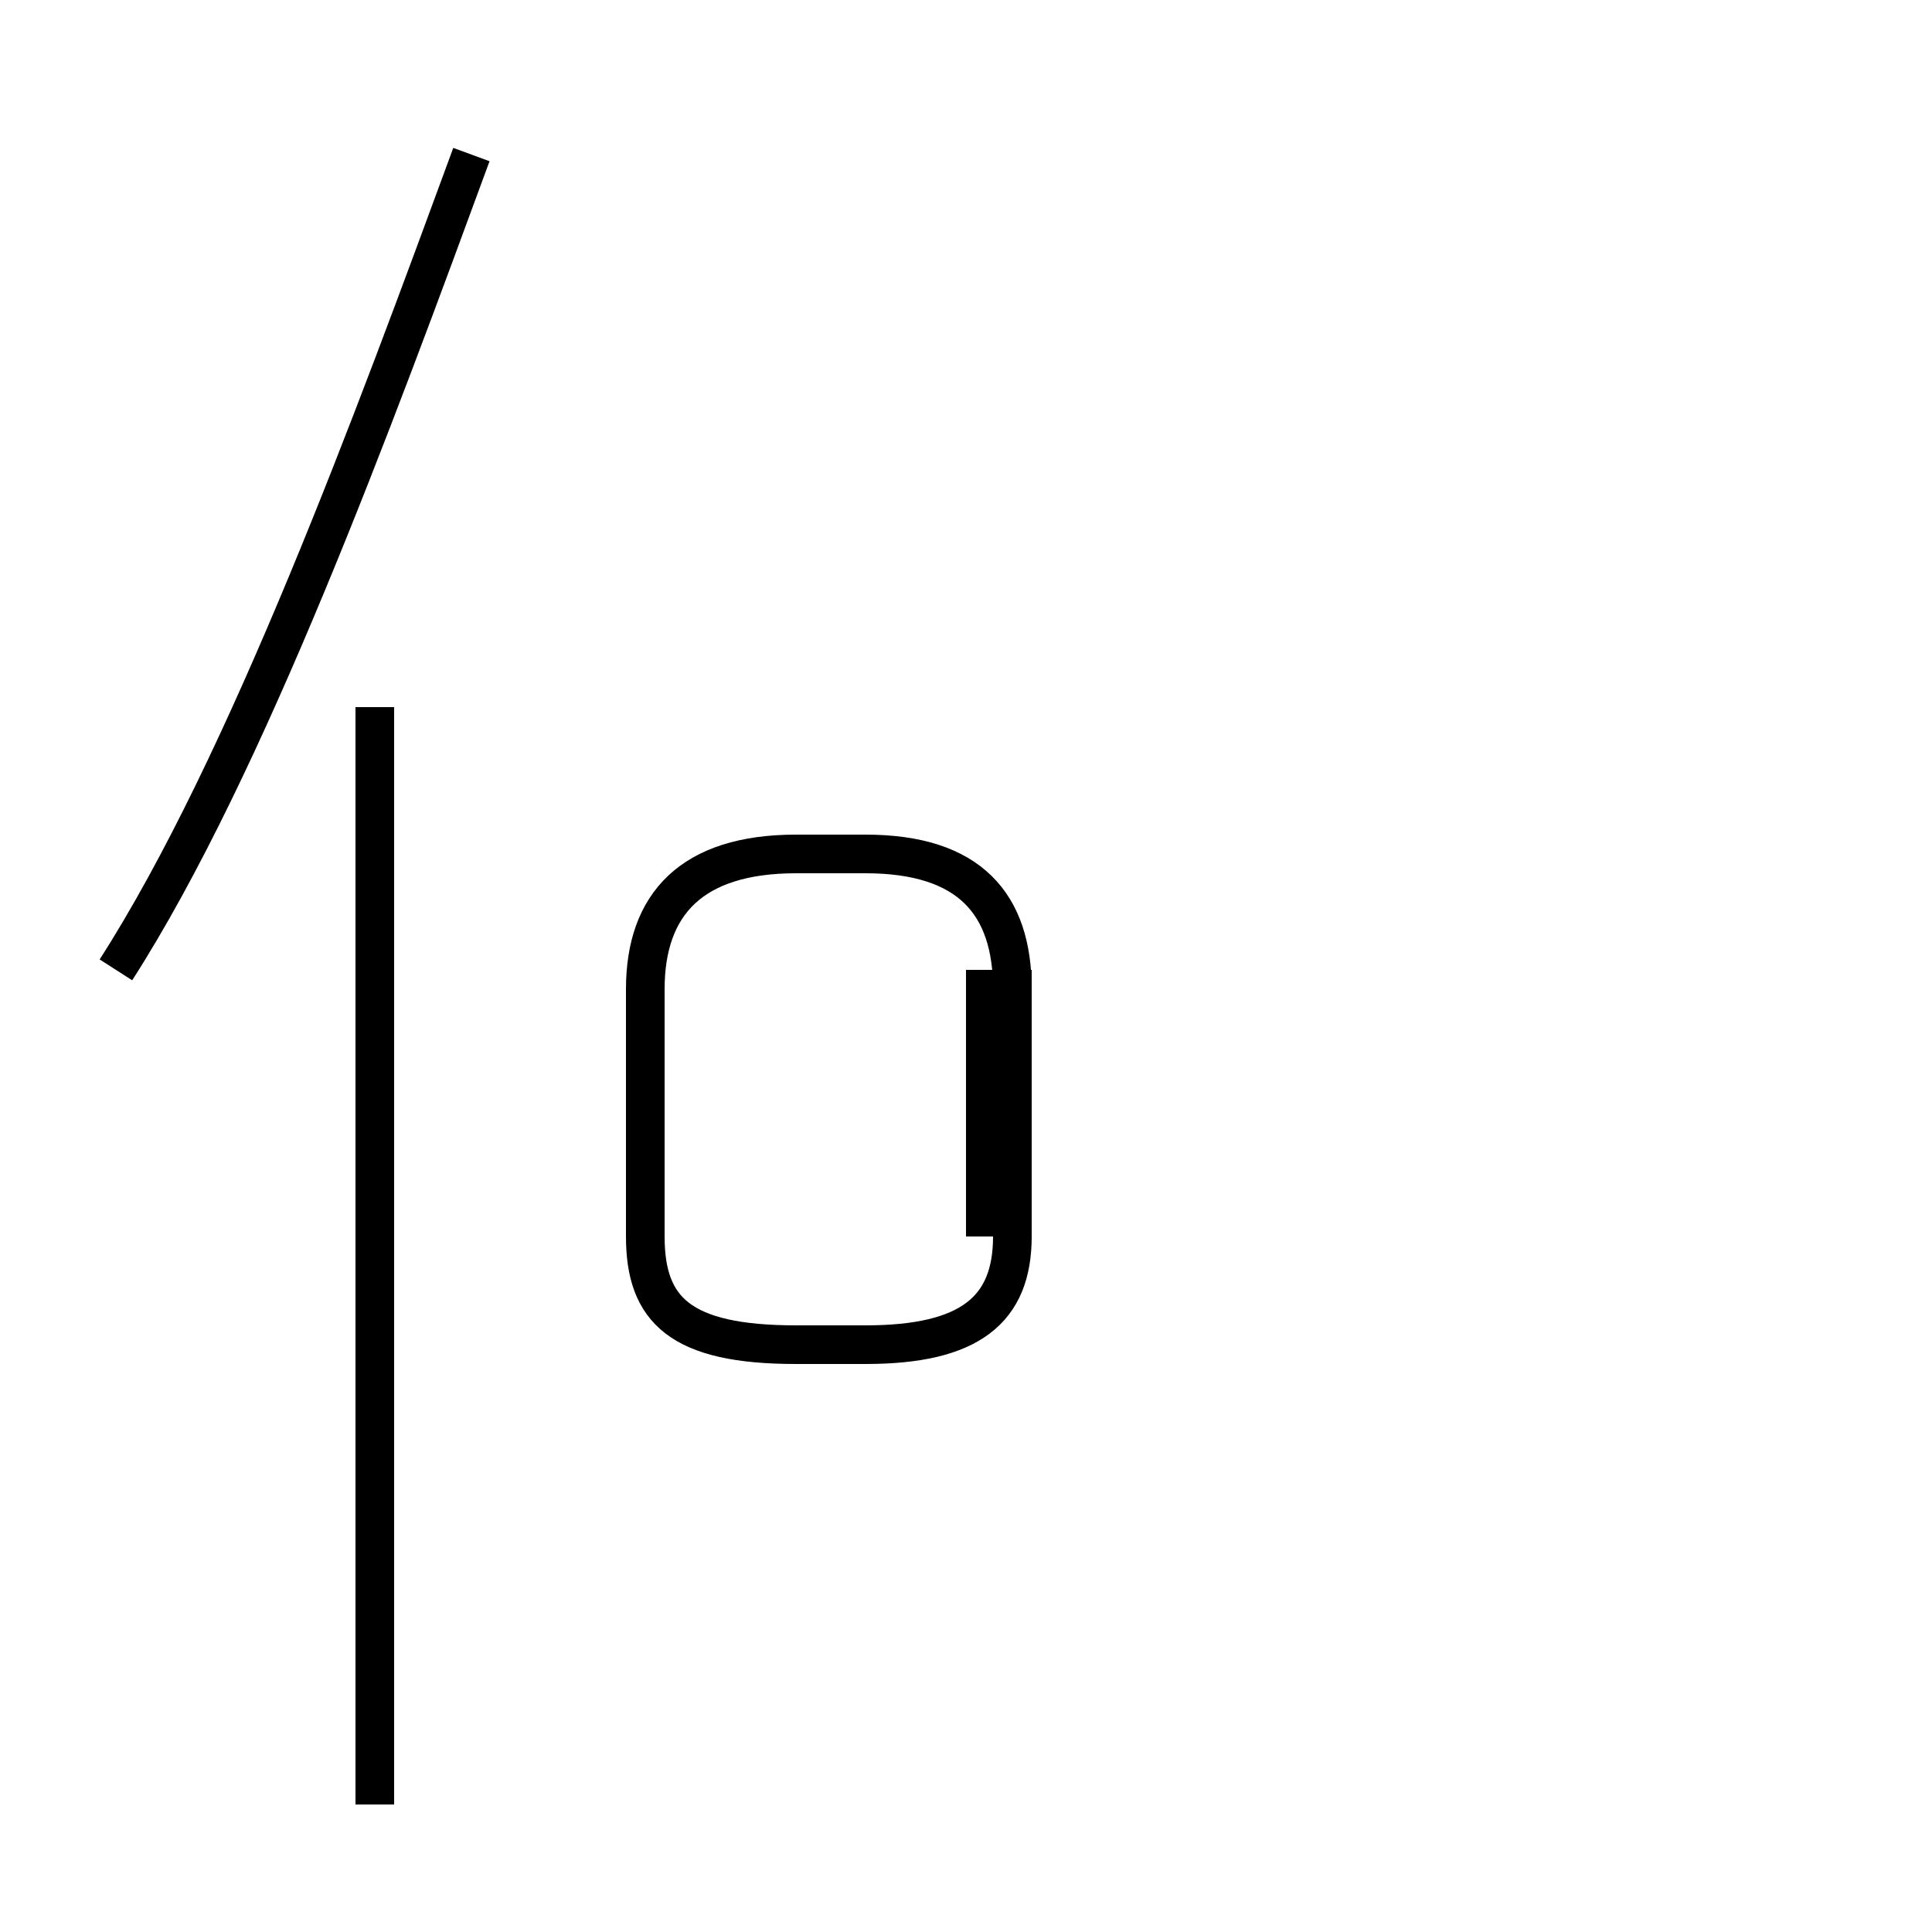 <?xml version='1.0' encoding='utf8'?>
<svg viewBox="0.0 -44.0 50.0 50.0" version="1.1" xmlns="http://www.w3.org/2000/svg">
<rect x="0.0" y="-44.0" width="50.0" height="50.0" fill="#808080" stroke="none"/>
<rect x="-1000" y="-1000" width="2000" height="2000" stroke="white" fill="white"/>
<g style="fill:none; stroke:#000000;  stroke-width:1">
<path d="M 3.0 18.9 C 6.4 24.2 9.7 33.2 12.2 40.0 M 9.7 -2.7 L 9.7 25.7 M 25.5 18.9 L 25.5 12.0 M 26.2 11.9 L 26.2 18.4 C 26.2 20.6 25.1 21.9 22.4 21.9 L 20.6 21.9 C 17.9 21.9 16.7 20.6 16.7 18.4 L 16.7 12.0 C 16.7 10.1 17.6 9.2 20.6 9.2 L 22.4 9.2 C 25.1 9.2 26.2 10.1 26.2 12.0 L 26.2 18.9 " transform="scale(1, -1)" />
</g>
</svg>